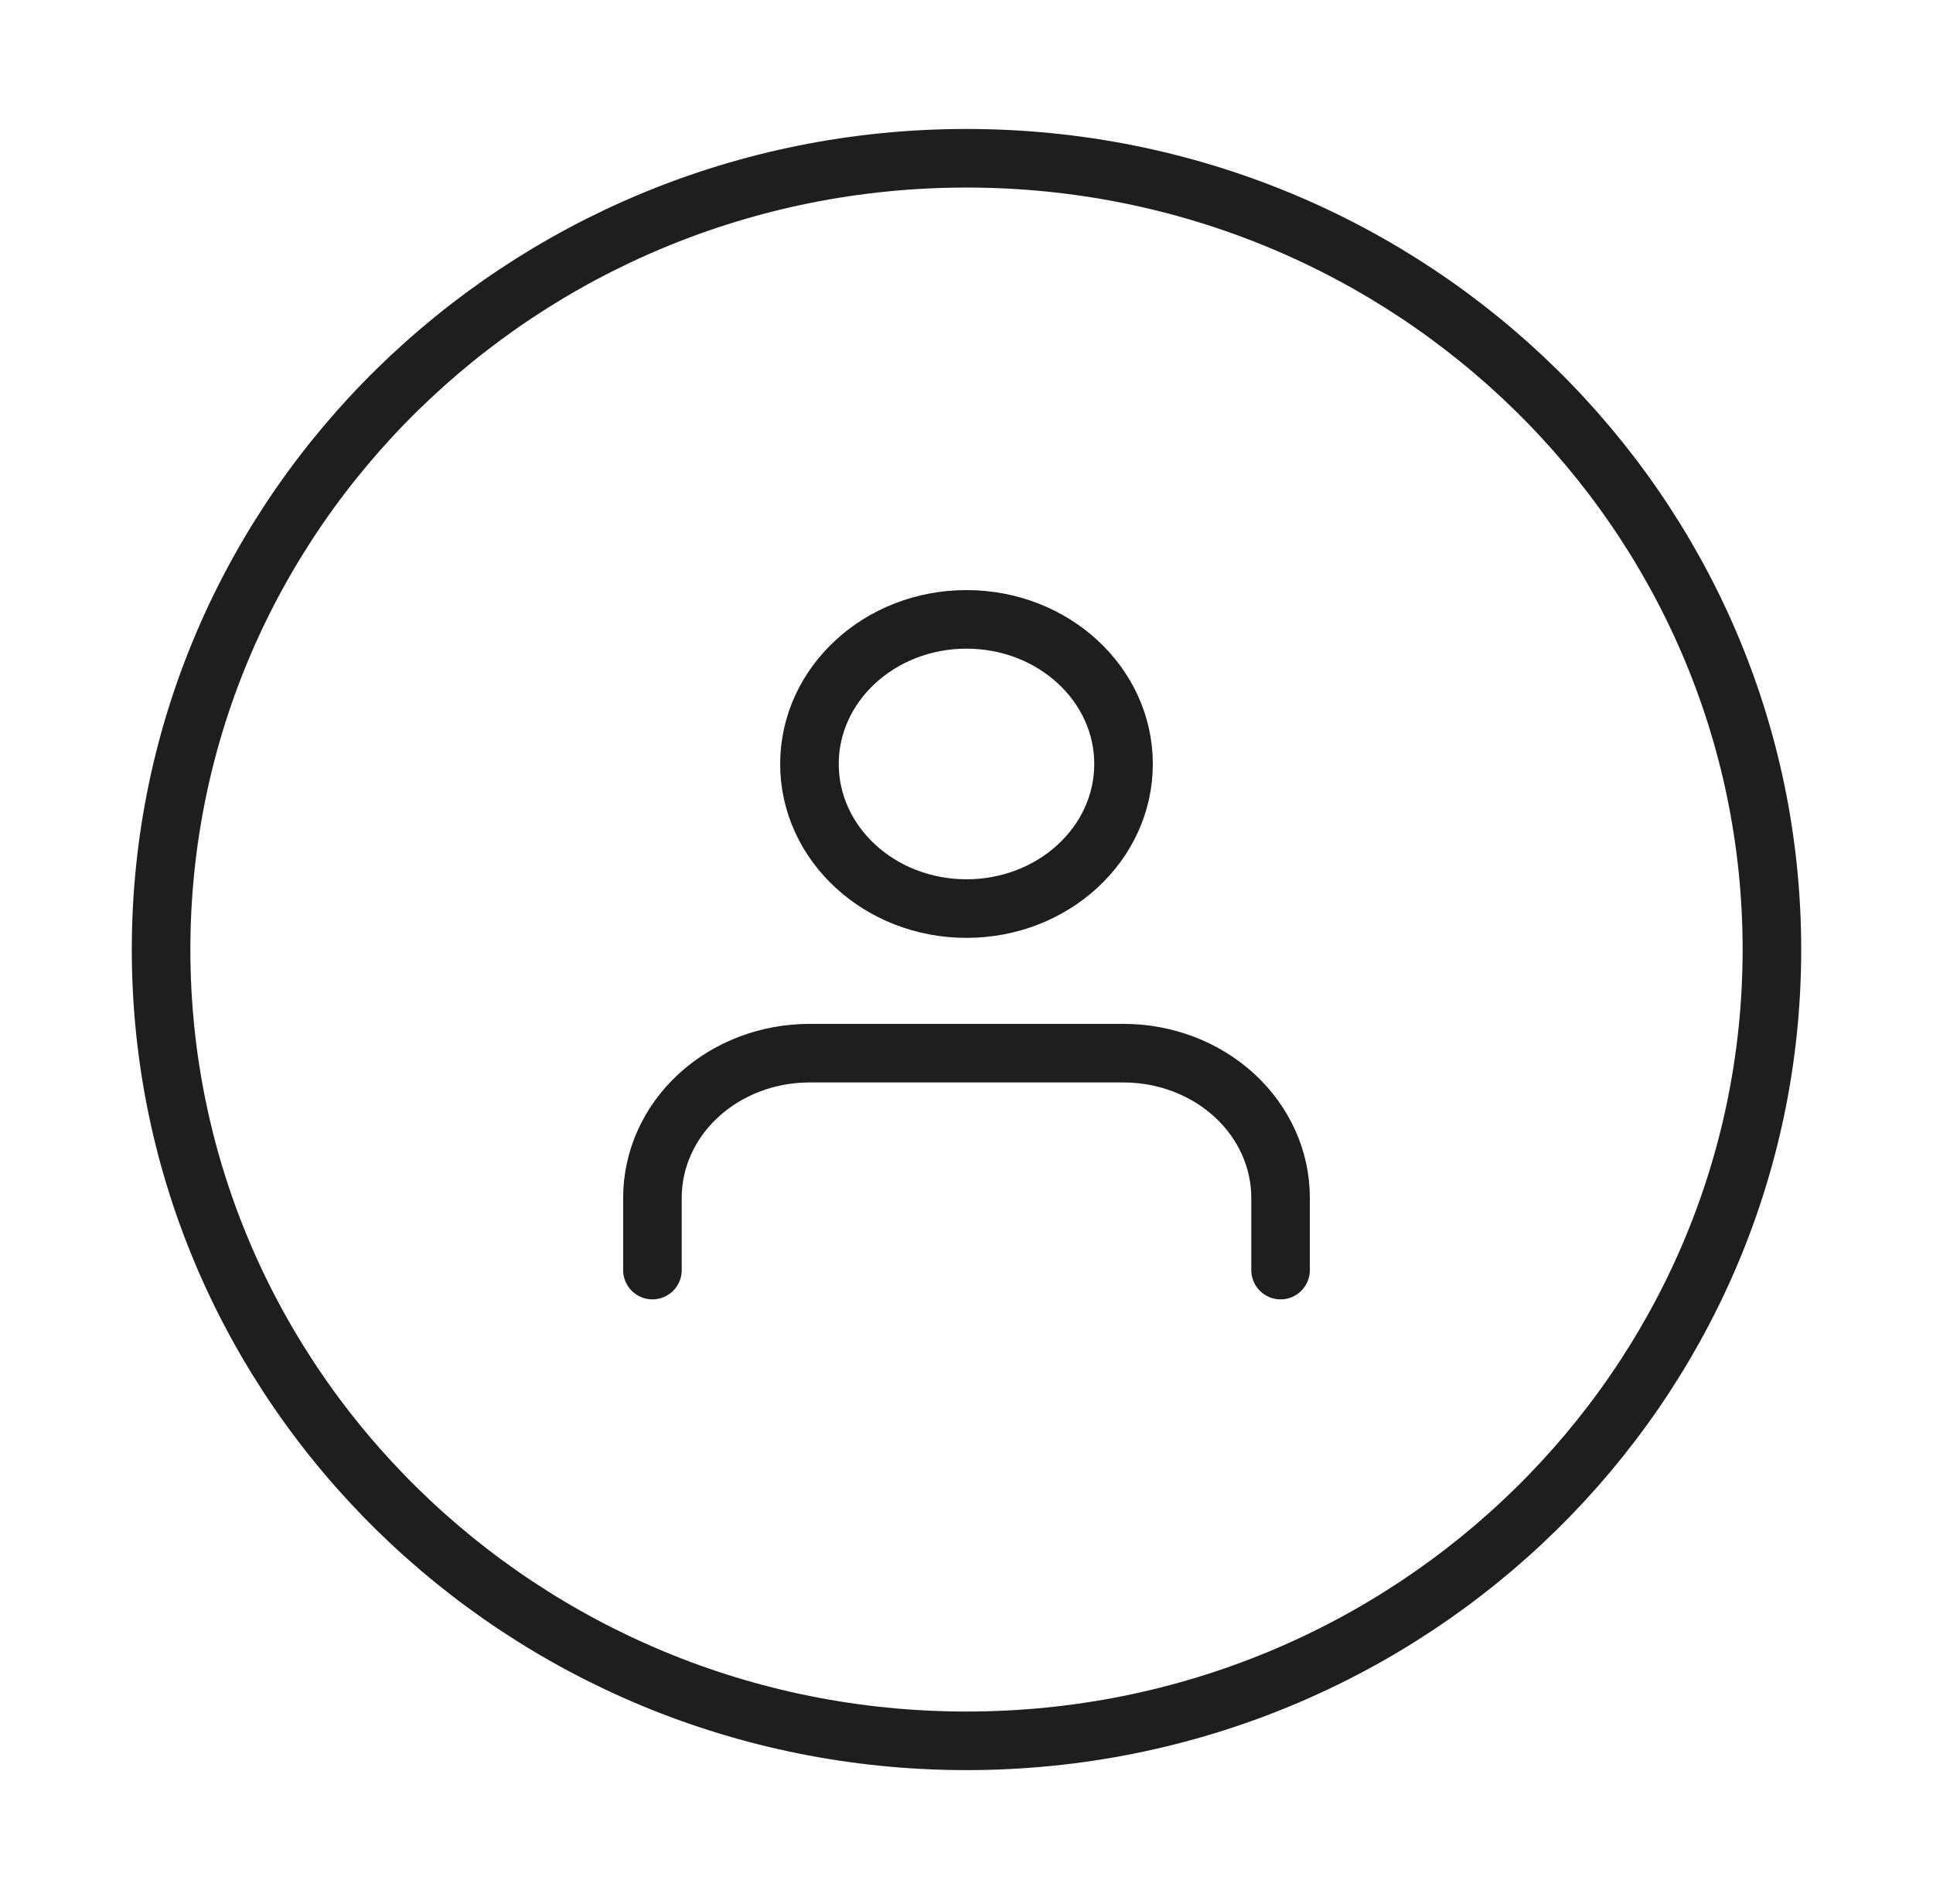 <svg width="132" height="130" viewBox="0 0 132 130" fill="none" xmlns="http://www.w3.org/2000/svg">
<path d="M87.447 86.713V81.777C87.447 79.159 86.317 76.647 84.306 74.796C82.295 72.945 79.568 71.904 76.724 71.904H55.276C52.432 71.904 49.705 72.945 47.694 74.796C45.682 76.647 44.553 79.159 44.553 81.777V86.713M76.724 52.16C76.724 57.612 71.922 62.032 66 62.032C60.078 62.032 55.276 57.612 55.276 52.16C55.276 46.707 60.078 42.287 66 42.287C71.922 42.287 76.724 46.707 76.724 52.16Z" stroke="#1E1E1E" stroke-width="4" stroke-linecap="round" stroke-linejoin="round"/>
<path d="M66 118.853C96.376 118.853 121 94.666 121 64.829C121 34.992 96.376 10.805 66 10.805C35.624 10.805 11 34.992 11 64.829C11 94.666 35.624 118.853 66 118.853Z" stroke="#1E1E1E" stroke-width="4" stroke-linecap="round" stroke-linejoin="round"/>
</svg>
